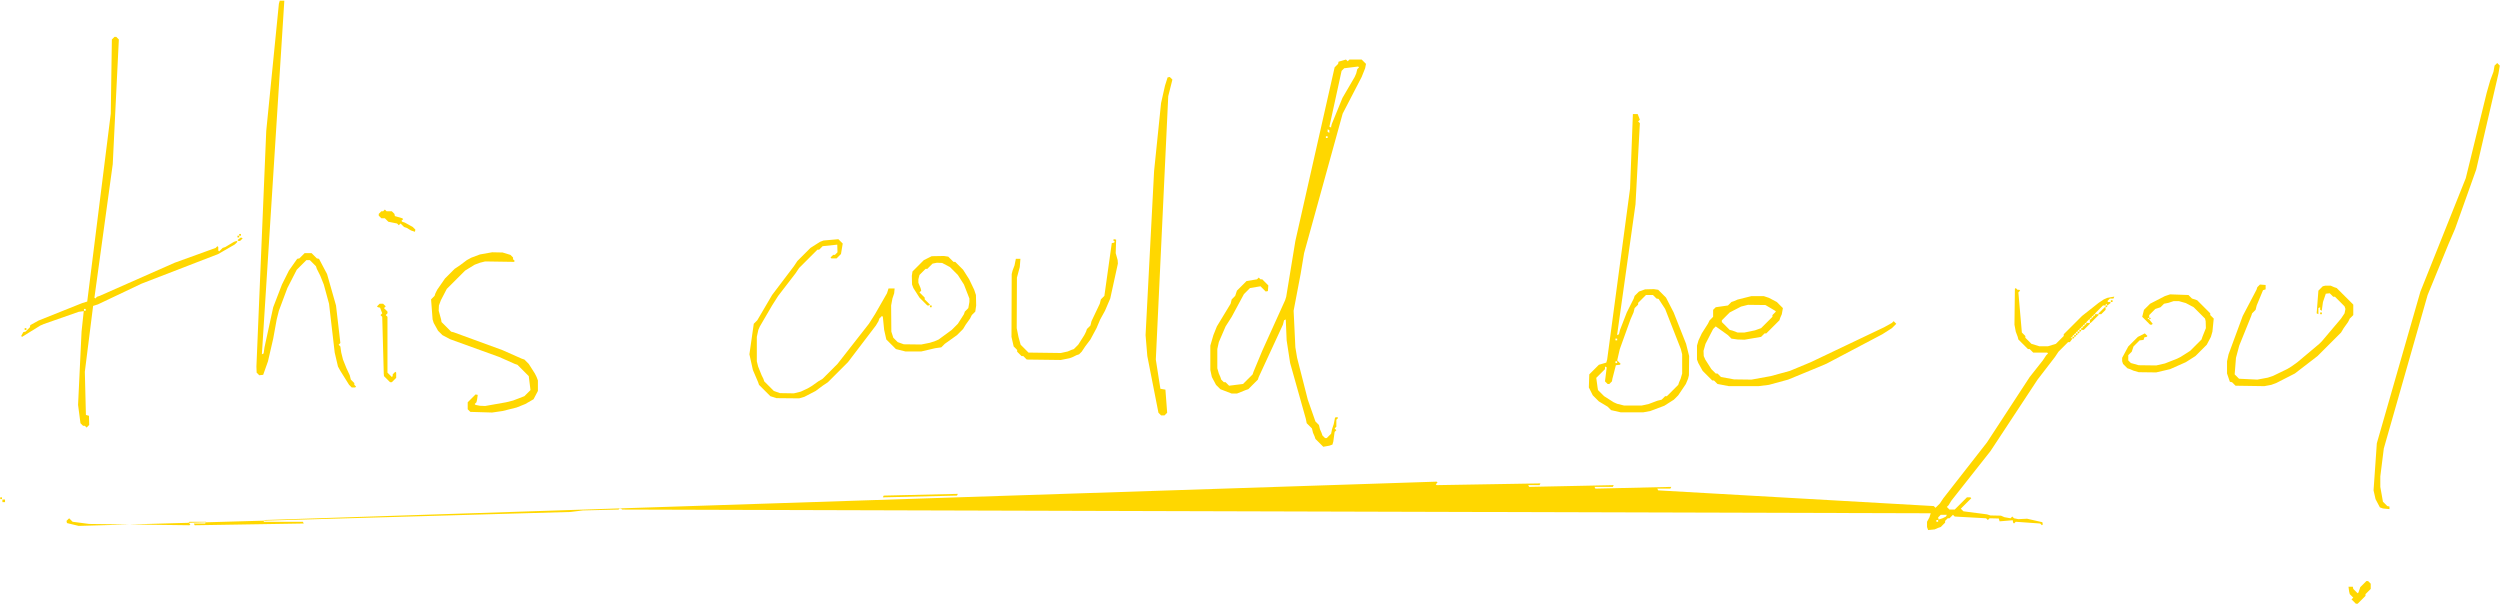 <?xml version='1.0' encoding='utf-8'?>
<svg xmlns="http://www.w3.org/2000/svg" viewBox="0 0 1433.25 346.32" width="1433.25" height="346.32"><g transform="translate(1433.25,0) rotate(90)"><g transform="translate(338.13,-339.885)"><g><g><path fill="#FFD700" fill-rule="evenodd" d="M-145 1193.25 L-181 1193.13 L-183 1192.63 L-186 1191.5 L-189.75 1190.75 L-189.75 1188.13 L-185 1188.5 L-179 1190.13 L-150 1190.25 L-145 1189.25 L-140.5 1188 L-136 1183.5 L-135.75 1165 L-136.625 1161 L-137.5 1159 L-138 1157.5 L-140.5 1155 L-146 1151.5 L-148 1150.5 L-149.5 1150 L-151.5 1148 L-154 1147.38 L-164 1142.63 L-166.5 1142 L-168.5 1140 L-198.75 1135.75 L-199 1134.5 L-199.5 1134 L-200.5 1135 L-201 1134.5 L-200.75 1133.25 L-193 1133.5 L-189 1132.38 L-187 1132.25 L-167 1136.63 L-160 1139.63 L-155 1142.38 L-150 1144.5 L-143.5 1148 L-139.5 1151 L-136.5 1153 L-135 1154.5 L-134.5 1156 L-133.5 1158 L-132.75 1160 L-131.75 1165 L-132 1184.5 L-134 1186.5 L-134 1187.5 L-136.5 1190 L-137.5 1190 L-139.5 1192 L-145 1193.25 " /></g><g><path fill="#FFD700" fill-rule="evenodd" d="M-146 1116.38 L-240 1111.5 L-279 1107.5 L-289 1105.25 L-293.75 1103.75 L-294 1102.5 L-292.5 1101 L-283 1103.38 L-132 1110.5 L-115.25 1107.88 L-114.75 1105 L-101.5 1104 L-100 1105.5 L-100 1107.5 L-101.5 1109 L-134 1115.38 L-146 1116.38 " /></g><g><path fill="#FFD700" fill-rule="evenodd" d="M-126 1079.25 L-140 1079.25 L-146 1077.5 L-151 1075.5 L-164 1067.63 L-166.5 1067 L-168.5 1065 L-171.5 1064 L-177 1058.5 L-178 1052.5 L-179 1051.5 L-178 1050.5 L-178 1049.5 L-174.5 1046 L-171.25 1046.25 L-171 1047.5 L-174 1050.5 L-173 1056.5 L-169.5 1060 L-156.5 1067 L-151 1070.5 L-142 1074.38 L-138 1075.25 L-127 1075.25 L-124 1074.38 L-122 1073.5 L-120.5 1073 L-119 1071.5 L-119 1070.5 L-117 1068.5 L-118 1060.5 L-123.5 1055 L-125 1054.5 L-137 1049.5 L-166 1036.38 L-168 1035.75 L-200 1030.5 L-299.5 1008 L-301.5 1006 L-302.75 1005.75 L-304 1001.5 L-303 1000.5 L-304 999.5 L-304 992.5 L-301.5 990 L-299 990.5 L-294 992.5 L-273 1003.38 L-193 1025.5 L-181 1027.5 L-160 1031.5 L-139 1030.5 L-133 1029.5 L-109 1023.38 L-96.5 1019 L-94.5 1017 L-92 1016.38 L-90 1015.5 L-88.5 1015 L-87 1013.5 L-87 1012.5 L-89.5 1010 L-92 1009.5 L-95 1008.5 L-98.75 1007.75 L-99 1006.5 L-98.5 1006 L-97.5 1007 L-93.5 1007 L-92.5 1008 L-91.5 1007 L-90.5 1008 L-85 1008.75 L-83.25 1009.25 L-82.625 1011 L-82 1014.5 L-86.5 1019 L-88 1019.5 L-90 1020.38 L-92.5 1021 L-95.5 1024 L-98 1024.5 L-130 1033.5 L-143 1035.5 L-155 1036 L-154.5 1037 L-152 1037.63 L-122 1051.5 L-120.5 1052 L-115 1057.5 L-114.5 1059 L-112.5 1064 L-112.5 1067 L-115 1073.5 L-117.5 1076 L-122 1078.38 L-126 1079.25 M-265.5 1011 L-265 1010 L-265.5 1010 L-267 1009.63 L-282 1003.5 L-294 996.5 L-296 995.625 L-298.5 995 L-299.5 994 L-300 994.5 L-299 1002.5 L-297.5 1004 L-265.5 1011 M-262.5 1012 L-262 1011 L-263.5 1011 L-264 1012 L-262.5 1012 M-259 1013 L-259 1012 L-260 1012 L-260 1013 L-259 1013 " /></g><g><path fill="#FFD700" fill-rule="evenodd" d="M-116 862.25 L-123.5 862 L-129 856.5 L-130.25 852.25 L-132 851.75 L-230 838.625 L-272.75 837 L-272.75 834.25 L-269.5 833 L-268.5 834 L-267.5 833 L-221 835.5 L-146.5 846 L-146 846 L-146.5 845 L-149 844.375 L-159 840.5 L-167 836.5 L-168.5 836 L-171 833.5 L-172.25 830 L-172.375 825 L-172 822.5 L-167.5 818 L-159 813.625 L-141 806.5 L-134 804.75 L-123 804.875 L-121 805.375 L-118 806.625 L-111.5 811 L-109 813.5 L-105.5 819 L-102.5 827 L-101.75 831 L-101.75 844 L-103 849.5 L-105 851.5 L-108 856.5 L-111.5 860 L-116 862.25 M-116 857.25 L-114.5 857 L-111 853.5 L-107.5 848 L-106.625 846 L-105.625 842 L-105.625 832 L-106.5 828 L-108.375 823 L-109 820.5 L-111 818.5 L-111 817.5 L-117.5 811 L-119 810.5 L-121 809.625 L-124 808.75 L-135 808.75 L-138 809.5 L-161 818.5 L-166.75 822.25 L-167 823.5 L-169 825.5 L-169 829.5 L-164.5 834 L-163.5 834 L-161.5 836 L-159 836.625 L-155 838.375 L-138 844.5 L-131.5 846 L-129.5 844 L-129 844.5 L-128.75 846.75 L-121 848.75 L-119.5 849 L-118 850.5 L-118 851.5 L-119.5 853 L-127.5 852 L-128 853 L-126.5 853 L-121.5 858 L-116 857.25 M-143 847 L-143 846 L-144 846 L-144 847 L-143 847 M-130 847 L-130 846 L-131 846 L-131 847 L-130 847 " /></g><g><path fill="#FFD700" fill-rule="evenodd" d="M-132 800.25 L-140 800.25 L-143 799.375 L-147 797.5 L-152.5 794 L-154.5 793 L-156.5 791 L-160.5 791 L-162 789.5 L-163 782.5 L-165 780.5 L-165.5 779 L-166.375 777 L-168.375 769 L-168.375 762 L-167.375 759 L-165 754.5 L-161.5 751 L-158 751.625 L-156 752.5 L-154.5 753 L-147 760.5 L-147 761.5 L-145 763.5 L-143.375 773 L-143.5 777 L-144 780.5 L-146 782.5 L-151 789.5 L-149.5 791 L-141 795.375 L-137 796.5 L-134 796.375 L-132 795.5 L-126.5 792 L-124 789.5 L-124 788.5 L-122 786.5 L-120.625 779 L-120.5 769 L-122.5 758 L-125.5 747 L-130.5 735 L-150.5 693 L-153 688.5 L-154 687.5 L-152.5 686 L-150 688.5 L-146.5 694 L-129.625 726 L-127.5 731 L-120.5 748 L-117.5 759 L-116.75 765 L-116.75 782 L-118 788.5 L-120 790.5 L-120 791.5 L-125.5 797 L-130 799.5 L-132 800.25 M-153.5 786 L-149 781.5 L-148.625 780 L-147.5 777 L-147.5 773 L-148.75 767 L-150 763.5 L-156.5 757 L-157.5 757 L-159.5 755 L-160 755.5 L-163.25 761 L-163.375 771 L-162.375 775 L-159 781.5 L-154.5 786 L-153.5 786 " /></g><g><path fill="#FFD700" fill-rule="evenodd" d="M-145 585 L-145 584 L-144.5 584 L-144 584.5 L-144 585 L-145 585 " /></g><g><path fill="#FFD700" fill-rule="evenodd" d="M-146 584 L-146 583 L-145.5 583 L-145 583.5 L-145 584 L-146 584 " /></g><g><path fill="#FFD700" fill-rule="evenodd" d="M-147 583 L-147 582 L-146.5 582 L-146 582.5 L-146 583 L-147 583 " /></g><g><path fill="#FFD700" fill-rule="evenodd" d="M-148 582 L-148 581 L-147.5 581 L-147 581.5 L-147 582 L-148 582 " /></g><g><path fill="#FFD700" fill-rule="evenodd" d="M-149 581 L-149 580 L-148.5 580 L-148 580.5 L-148 581 L-149 581 " /></g><g><path fill="#FFD700" fill-rule="evenodd" d="M-150 580 L-150 579.5 L-150.5 579 L-151 579 L-151 578.5 L-151.5 578 L-152 578 L-152 577.5 L-152.5 577 L-153 577 L-153 575 L-152.5 575 L-149 578.5 L-149 580 L-150 580 " /></g><g><path fill="#FFD700" fill-rule="evenodd" d="M-155 575 L-155 574.5 L-155.5 574 L-156 574 L-156 573.5 L-156.5 573 L-157 573 L-157 572.5 L-157.5 572 L-158 572 L-158 570 L-157.5 570 L-153 574.5 L-153 575 L-155 575 " /></g><g><path fill="#FFD700" fill-rule="evenodd" d="M-162 566 L-160.5 566 L-158 568.5 L-158 570 L-158.5 570 L-162 566.5 L-162 566 " /></g><g><path fill="#FFD700" fill-rule="evenodd" d="M-163 566 L-163 565 L-162.5 565 L-162 565.5 L-162 566 L-163 566 " /></g><g><path fill="#FFD700" fill-rule="evenodd" d="M-165 563 L-166 563 L-166 562 L-165 562 L-165 563 " /></g><g><path fill="#FFD700" fill-rule="evenodd" d="M-156 541 L-156 540.5 L-155.5 540 L-155 541 L-156 541 " /></g><g><path fill="#FFD700" fill-rule="evenodd" d="M-155 541 L-152.5 539 L-152 539.5 L-152 540.5 L-156.5 545 L-160.5 544 L-164 540.5 L-168.375 532 L-169.375 529 L-169 518.5 L-167 516.5 L-166 513.5 L-158.5 506 L-157.5 506 L-155.5 504 L-148 504.75 L-145 505.625 L-140.5 508 L-134 514.5 L-130.5 520 L-126.5 529 L-124.625 537 L-124.75 547 L-125.625 550 L-126.5 552 L-127 553.5 L-129.5 556 L-131 556.5 L-133 556.5 L-139.5 553 L-145 547.5 L-147 543.5 L-145.5 542 L-145 542.5 L-144.75 543.75 L-143.25 544.25 L-143 546.5 L-139.5 550 L-136.5 551 L-134.5 553 L-131.5 553 L-130 551.5 L-128.75 547 L-128.625 537 L-129.75 532 L-132.5 525 L-133.5 523 L-137 517.5 L-143.5 511 L-145 510.5 L-150 508.5 L-154 508.625 L-155.5 509 L-162 515.5 L-164.375 520 L-165.5 524 L-165.5 527 L-164.5 530 L-164 532.5 L-162 534.5 L-161 537.5 L-157.5 541 L-156 541 L-155.5 542 L-155 541 " /></g><g><path fill="#FFD700" fill-rule="evenodd" d="M1 426.375 L-1.75 426.75 L-1.75 424.25 L-0.5 424 L2 421.5 L1.5 421 L-1.5 420 L-5 416.5 L-5 415.5 L-3.5 414 L-0.5 414 L2.5 417 L3.5 417 L8 421.5 L8 422.5 L5.5 425 L4.5 424 L2.5 426 L1 426.375 " /></g><g><path fill="#FFD700" fill-rule="evenodd" d="M-158 443 L-159 443 L-159 442 L-158 442 L-158 443 " /></g><g><path fill="#FFD700" fill-rule="evenodd" d="M-124 496.375 L-131 496.375 L-135 495.5 L-157 487.375 L-172 479.5 L-173.5 479 L-175 477.5 L-174.75 474.25 L-172.25 474.25 L-171.75 475.75 L-163 479.375 L-160.5 480 L-158.5 482 L-157 482.5 L-140 489.375 L-133 491.25 L-123.5 492 L-121 489.5 L-120.5 479 L-121.625 473 L-122.625 470 L-126.5 462 L-128 459.5 L-130.5 456 L-141 443.5 L-142.5 442 L-155.5 431 L-158.5 429 L-161 428.5 L-162.5 429 L-168 434.5 L-168 435.5 L-170 437.5 L-169.75 439.75 L-165 441.375 L-160.5 442 L-160 442 L-160.5 443 L-162 443 L-161.5 444 L-158 444 L-158.5 445 L-171.5 444 L-174 441.5 L-174.375 440 L-174.375 437 L-173.5 435 L-173 433.5 L-163.5 424 L-157.5 424 L-155.5 426 L-153.5 427 L-150 429.5 L-147.5 431 L-134 444.5 L-124 457.5 L-118.625 468 L-117.5 471 L-116.75 475 L-117 491.5 L-119 493.5 L-119.25 494.75 L-124 496.375 " /></g><g><path fill="#FFD700" fill-rule="evenodd" d="M-57 412.375 L-84 410.5 L-171 385.5 L-191 377.5 L-236 359.5 L-285 347.5 L-292 345.5 L-297 343.625 L-300.5 343 L-302 341.5 L-300.5 340 L-296 340.75 L-241 353.5 L-207 365.625 L-198 369.5 L-169 381.375 L-81 406.5 L-65 408.5 L-59 408.5 L-50.5 407 L-48 404.5 L-47.75 403.25 L-46.25 403.25 L-46.625 407 L-47.25 408.75 L-52 411.25 L-57 412.375 " /></g><g><path fill="#FFD700" fill-rule="evenodd" d="M-52 1773 L-53 1773 L-53 1772 L-52 1772 L-52 1773 " /></g><g><path fill="#FFD700" fill-rule="evenodd" d="M-50.25 1771.75 L-51.75 1771.75 L-51.75 1770.25 L-50.25 1770.25 L-50.25 1771.75 " /></g><g><path fill="#FFD700" fill-rule="evenodd" d="M-149 1759 L-150 1759 L-150 1758 L-149 1758 L-149 1759 " /></g><g><path fill="#FFD700" fill-rule="evenodd" d="M-145.5 1761 L-147.75 1759.75 L-148 1758.5 L-150.5 1756 L-151.75 1755.75 L-154.375 1751 L-164.375 1726 L-165.25 1723.13 L-273 1709.63 L-315.5 1709 L-317 1707.5 L-317 1706.5 L-315.5 1705 L-244 1708.5 L-167.5 1719 L-167 1718.5 L-168 1717.5 L-168.5 1716 L-187.5 1673 L-196 1649.5 L-197 1648.5 L-196.5 1648 L-194.5 1648 L-194 1647.5 L-196 1645.5 L-196.5 1644 L-199.5 1639 L-200 1637.5 L-199.5 1637 L-198 1638.5 L-192.5 1648 L-175.5 1692 L-163.625 1717 L-162.75 1719.75 L-125 1724.5 L-100.25 1723.88 L-99.75 1722.13 L-94.5 1722 L-93 1723.5 L-94 1724.5 L-94 1725.5 L-95.5 1727 L-106 1728.38 L-148 1726.38 L-159.75 1725.13 L-159.375 1728 L-152.375 1748 L-151.5 1750 L-145 1760.5 L-145.5 1761 M-160 1725 L-160 1724 L-161 1724 L-161 1725 L-160 1725 " /></g><g><path fill="#FFD700" fill-rule="evenodd" d="M-202 1637 L-203 1637 L-203 1636 L-202 1636 L-202 1637 " /></g><g><path fill="#FFD700" fill-rule="evenodd" d="M-203 1636 L-204 1636 L-204 1635 L-203 1635 L-203 1636 " /></g><g><path fill="#FFD700" fill-rule="evenodd" d="M-200.5 1637 L-202 1635 L-201.5 1634 L-200 1635.5 L-200 1636.5 L-200.5 1637 " /></g><g><path fill="#FFD700" fill-rule="evenodd" d="M-128 1626.13 L-263 1620.5 L-336 1613.25 L-337.75 1612.75 L-337.75 1610.13 L-135 1623 L-135.5 1622 L-139 1621.5 L-162 1616.5 L-175 1611.5 L-183 1607.5 L-189.75 1602.75 L-190 1601.5 L-193 1598.5 L-193 1594.5 L-190 1591.5 L-189.75 1590.25 L-181 1585.63 L-163 1580.5 L-141.5 1578 L-140.5 1579 L-139.5 1578 L-136 1577.5 L-132 1576.5 L-127 1574.5 L-123 1572.63 L-120.5 1572 L-118.5 1570 L-117.5 1570 L-116.5 1569 L-116 1569.5 L-116 1571.5 L-117.5 1573 L-125.5 1578 L-128 1579.38 L-136 1581.25 L-164 1584.5 L-175 1587.5 L-180 1589.5 L-184 1591.5 L-185.5 1592 L-189 1595.5 L-189 1597.5 L-183.5 1603 L-173 1608.38 L-160 1613.25 L-155 1614.5 L-144 1616.5 L-131 1619.5 L-123.25 1622.25 L-123 1624.5 L-124.5 1626 L-128 1626.13 " /></g><g><path fill="#FFD700" fill-rule="evenodd" d="M-124 1553.13 L-156.5 1554 L-157.5 1555 L-158.5 1554 L-161.75 1555.25 L-162 1556.5 L-162.5 1557 L-164 1555.5 L-164 1553.5 L-162.5 1552 L-161.5 1553 L-159.5 1551 L-158.5 1551 L-157.5 1552 L-156.5 1551 L-124.5 1551 L-122 1548.5 L-122.5 1548 L-123.5 1548 L-125 1546.5 L-124.5 1546 L-121.5 1546 L-119 1548.5 L-119 1549.5 L-122.5 1553 L-124 1553.13 " /></g><g><path fill="#FFD700" fill-rule="evenodd" d="M-214.5 1556 L-215.5 1556 L-217 1554.5 L-217 1553.5 L-218 1552.5 L-217 1551.5 L-217 1548.5 L-215.5 1547 L-214.25 1546.75 L-213 1542.5 L-212.5 1542 L-211.5 1543 L-211 1542.5 L-210.5 1541 L-208 1536.5 L-206.5 1535 L-205.25 1535.25 L-206 1537.5 L-207.5 1540 L-208 1541.5 L-210 1543.5 L-209 1544.5 L-210 1545.5 L-211 1550.5 L-213 1552.5 L-213 1554.5 L-214.5 1556 " /></g><g><path fill="#FFD700" fill-rule="evenodd" d="M-148.5 1522 L-153 1524.5 L-155 1525.13 L-166.5 1526 L-168.5 1524 L-170 1523.5 L-172 1522.5 L-178.5 1518 L-184 1512.5 L-186 1509.5 L-189 1505.5 L-190.375 1503 L-192.25 1498 L-193.5 1491 L-193.375 1485 L-192 1480.5 L-190.5 1479 L-189.5 1479 L-188.5 1478 L-188 1478.5 L-188.25 1495 L-187.5 1498 L-186.375 1501 L-183 1506.5 L-172.5 1517 L-166 1520.38 L-163 1521.5 L-160 1521.63 L-155 1520.25 L-153.5 1520 L-148 1514.5 L-147.625 1513 L-137.375 1485 L-132.5 1474 L-132 1472.5 L-129.5 1470 L-124 1466.5 L-122 1465.5 L-120 1464.75 L-114 1464.75 L-109.25 1467.25 L-106.5 1472 L-104.5 1477 L-102.5 1485 L-101.625 1491 L-102 1503.5 L-103.5 1505 L-107.5 1505 L-112 1500.5 L-111.75 1499.25 L-109 1499.63 L-107.5 1500 L-106.5 1501 L-106 1500.5 L-105.5 1498 L-105.375 1495 L-107.5 1483 L-108.5 1479 L-111 1472.5 L-114.5 1469 L-122.5 1470 L-129 1476.5 L-129.5 1478 L-133.5 1487 L-143.625 1515 L-146 1519.5 L-148.5 1522 " /></g><g><path fill="#FFD700" fill-rule="evenodd" d="M-162 1240 L-163 1240 L-163 1239 L-162 1239 L-162 1240 " /></g><g><path fill="#FFD700" fill-rule="evenodd" d="M-135 1343.5 L-152.5 1341 L-154.5 1339 L-169 1330.5 L-185.5 1318 L-188.5 1316 L-196 1308.5 L-199.5 1303 L-200.25 1301 L-201 1292.5 L-198.5 1290 L-192.5 1291 L-190 1293.5 L-190 1296.5 L-190.5 1297 L-192 1295.5 L-192 1294.5 L-193.5 1293 L-197.875 1293.13 L-197 1301.5 L-195 1303.5 L-195 1304.5 L-184.5 1315 L-181.5 1317 L-168.5 1327 L-163 1330.5 L-151 1337.5 L-149 1338.38 L-145 1339.25 L-131 1339.25 L-128 1338.5 L-123 1336.5 L-121 1335.5 L-119.5 1335 L-114 1329.5 L-112.75 1326 L-112.625 1318 L-113.625 1314 L-115.5 1310 L-117 1307.5 L-119.5 1304 L-121 1301.5 L-129.5 1293 L-152.5 1275 L-158 1271.5 L-170 1264.63 L-172.75 1263.75 L-172.75 1260.25 L-170 1260.5 L-167 1261.5 L-163 1262.25 L-148 1262.13 L-144.5 1261 L-142 1258.5 L-140.75 1255 L-140.625 1245 L-141.625 1240 L-142.625 1237 L-143.5 1235 L-149 1227.5 L-152.5 1224 L-158 1220.5 L-159.5 1220 L-161.5 1218 L-165 1217.38 L-167 1217.38 L-175 1220.5 L-180.5 1224 L-185 1228.5 L-187.375 1233 L-187.5 1236 L-187 1238.5 L-184 1241.5 L-184 1242.5 L-180.5 1246 L-178 1246.63 L-176 1246.63 L-173 1245.38 L-171.5 1245 L-170.5 1246 L-167.5 1243 L-166.5 1243 L-163.5 1240 L-163 1240.5 L-163 1241.5 L-167.5 1246 L-173 1249.5 L-175 1250.25 L-180 1250.38 L-182.5 1250 L-189 1243.5 L-191.25 1239 L-191.375 1232 L-191 1229.5 L-188 1226.5 L-188 1225.5 L-183.5 1221 L-178 1217.5 L-172 1214.63 L-169 1213.63 L-163 1213.5 L-159.5 1214 L-157.5 1216 L-155.5 1217 L-152 1219.5 L-149.5 1221 L-146 1224.5 L-141 1231.5 L-139 1233.5 L-138.5 1237 L-136.625 1245 L-136.625 1254 L-138 1259.5 L-143.5 1265 L-149 1266.25 L-156.5 1267 L-157 1267.5 L-155.5 1269 L-154 1269.5 L-151.5 1271 L-130.5 1287 L-119 1298.5 L-117 1301.5 L-114 1305.5 L-110.625 1312 L-109.75 1315 L-109.875 1328 L-111 1331.5 L-117.5 1338 L-119 1338.5 L-126 1341.5 L-135 1343.5 " /></g><g><path fill="#FFD700" fill-rule="evenodd" d="M-144 585 L-142 586.5 L-142 587.5 L-136.5 593 L-133.5 595 L-120.5 605 L-79.5 632 L-51 654.5 L-48.5 656 L-47.5 657 L-46 655.5 L-46 652.5 L-53 645.5 L-53 643.5 L-52.5 643 L-46.5 649 L-45 647.5 L-43.25 634 L-42.625 632 L-42.5 626 L-41.625 624 L-41 620.5 L-42 619.5 L-41 618.5 L-40.5 616 L-40.75 611 L-38.75 602.25 L-37.5 602 L-37 602.5 L-38 603.5 L-39 617.5 L-38 618.5 L-38.5 619 L-39.875 619.25 L-39.25 626.75 L-40.875 627.25 L-41 632.5 L-40 633.5 L-41 634.5 L-42 652.5 L-43 653.5 L-41 655.5 L-41 656.5 L-39.5 658 L-38.5 658 L-36 660.5 L-35.5 662 L-34.625 664 L-34.25 667.75 L-36 668.375 L-39 668.375 L-41.5 667 L-43.875 666.25 L-46 1416.5 L-47 1417.5 L-46 1418.5 L-45.5 1439 L-44.625 1446 L-36.625 1728 L-38.25 1734.75 L-39.5 1735 L-41 1733.5 L-39 1731.5 L-37.75 1722 L-37 1664.5 L-37.5 1664 L-38.5 1665 L-39 1664.5 L-39 1655 L-38 1655.5 L-38 1662 L-37 1661.5 L-38 1599 L-39 1599.5 L-39 1622 L-40 1621.5 L-62 949.5 L-61.5 949 L-60.5 950 L-60 949.5 L-61 890 L-60 890.5 L-60 897 L-59 896.5 L-60 848 L-59 848.5 L-59 859 L-58 858.5 L-59 815 L-58 815.5 L-58 823 L-57 822.5 L-48 664.5 L-47 663.5 L-49.5 661 L-52.5 659 L-84.5 634 L-122 609.5 L-131.5 602 L-134.5 600 L-135.5 599 L-136 599.5 L-136 607.5 L-138 609.5 L-138 610.5 L-143.5 616 L-145 616.375 L-148 617.5 L-152 618.25 L-172.5 618 L-173 617.5 L-172 616.5 L-172 615.5 L-171.5 615 L-170.5 616 L-147.5 614 L-145.5 612 L-144.5 612 L-141 608.5 L-139.625 604 L-139.625 599 L-141 594.5 L-145.5 590 L-146.5 590 L-157 579.5 L-164.5 570 L-166.5 567 L-167.375 565 L-168 561.5 L-168 561 L-167 561.5 L-167 563.5 L-165.5 565 L-165 564.5 L-165 563.5 L-164.5 563 L-163 565 L-164 565.5 L-163.5 566 L-163 566 L-163 567.5 L-158.5 572 L-158 572 L-158 572.5 L-157.5 573 L-157 573 L-157 573.5 L-156.5 574 L-156 574 L-156 574.5 L-155.5 575 L-155 575 L-155 575.5 L-153.5 577 L-153 577 L-153 577.5 L-152.5 578 L-152 578 L-152 578.5 L-151.5 579 L-151 579 L-151 579.5 L-150.5 580 L-150 580 L-150 580.5 L-149.5 581 L-149 581 L-149 581.5 L-148.5 582 L-148 582 L-148 582.5 L-147.5 583 L-147 583 L-147 583.5 L-146.5 584 L-146 584 L-146 584.5 L-145.5 585 L-145 585 L-144.5 586 L-144 585 M-40.25 661.75 L-41 659.5 L-42 657.5 L-43 657 L-43 660.5 L-41.5 662 L-40.25 661.75 M-39 663 L-39 662 L-40 662 L-40 663 L-39 663 M-53 1267 L-54 1224.5 L-55 1224 L-54 1266.5 L-53 1267 " /></g></g></g></g></svg>